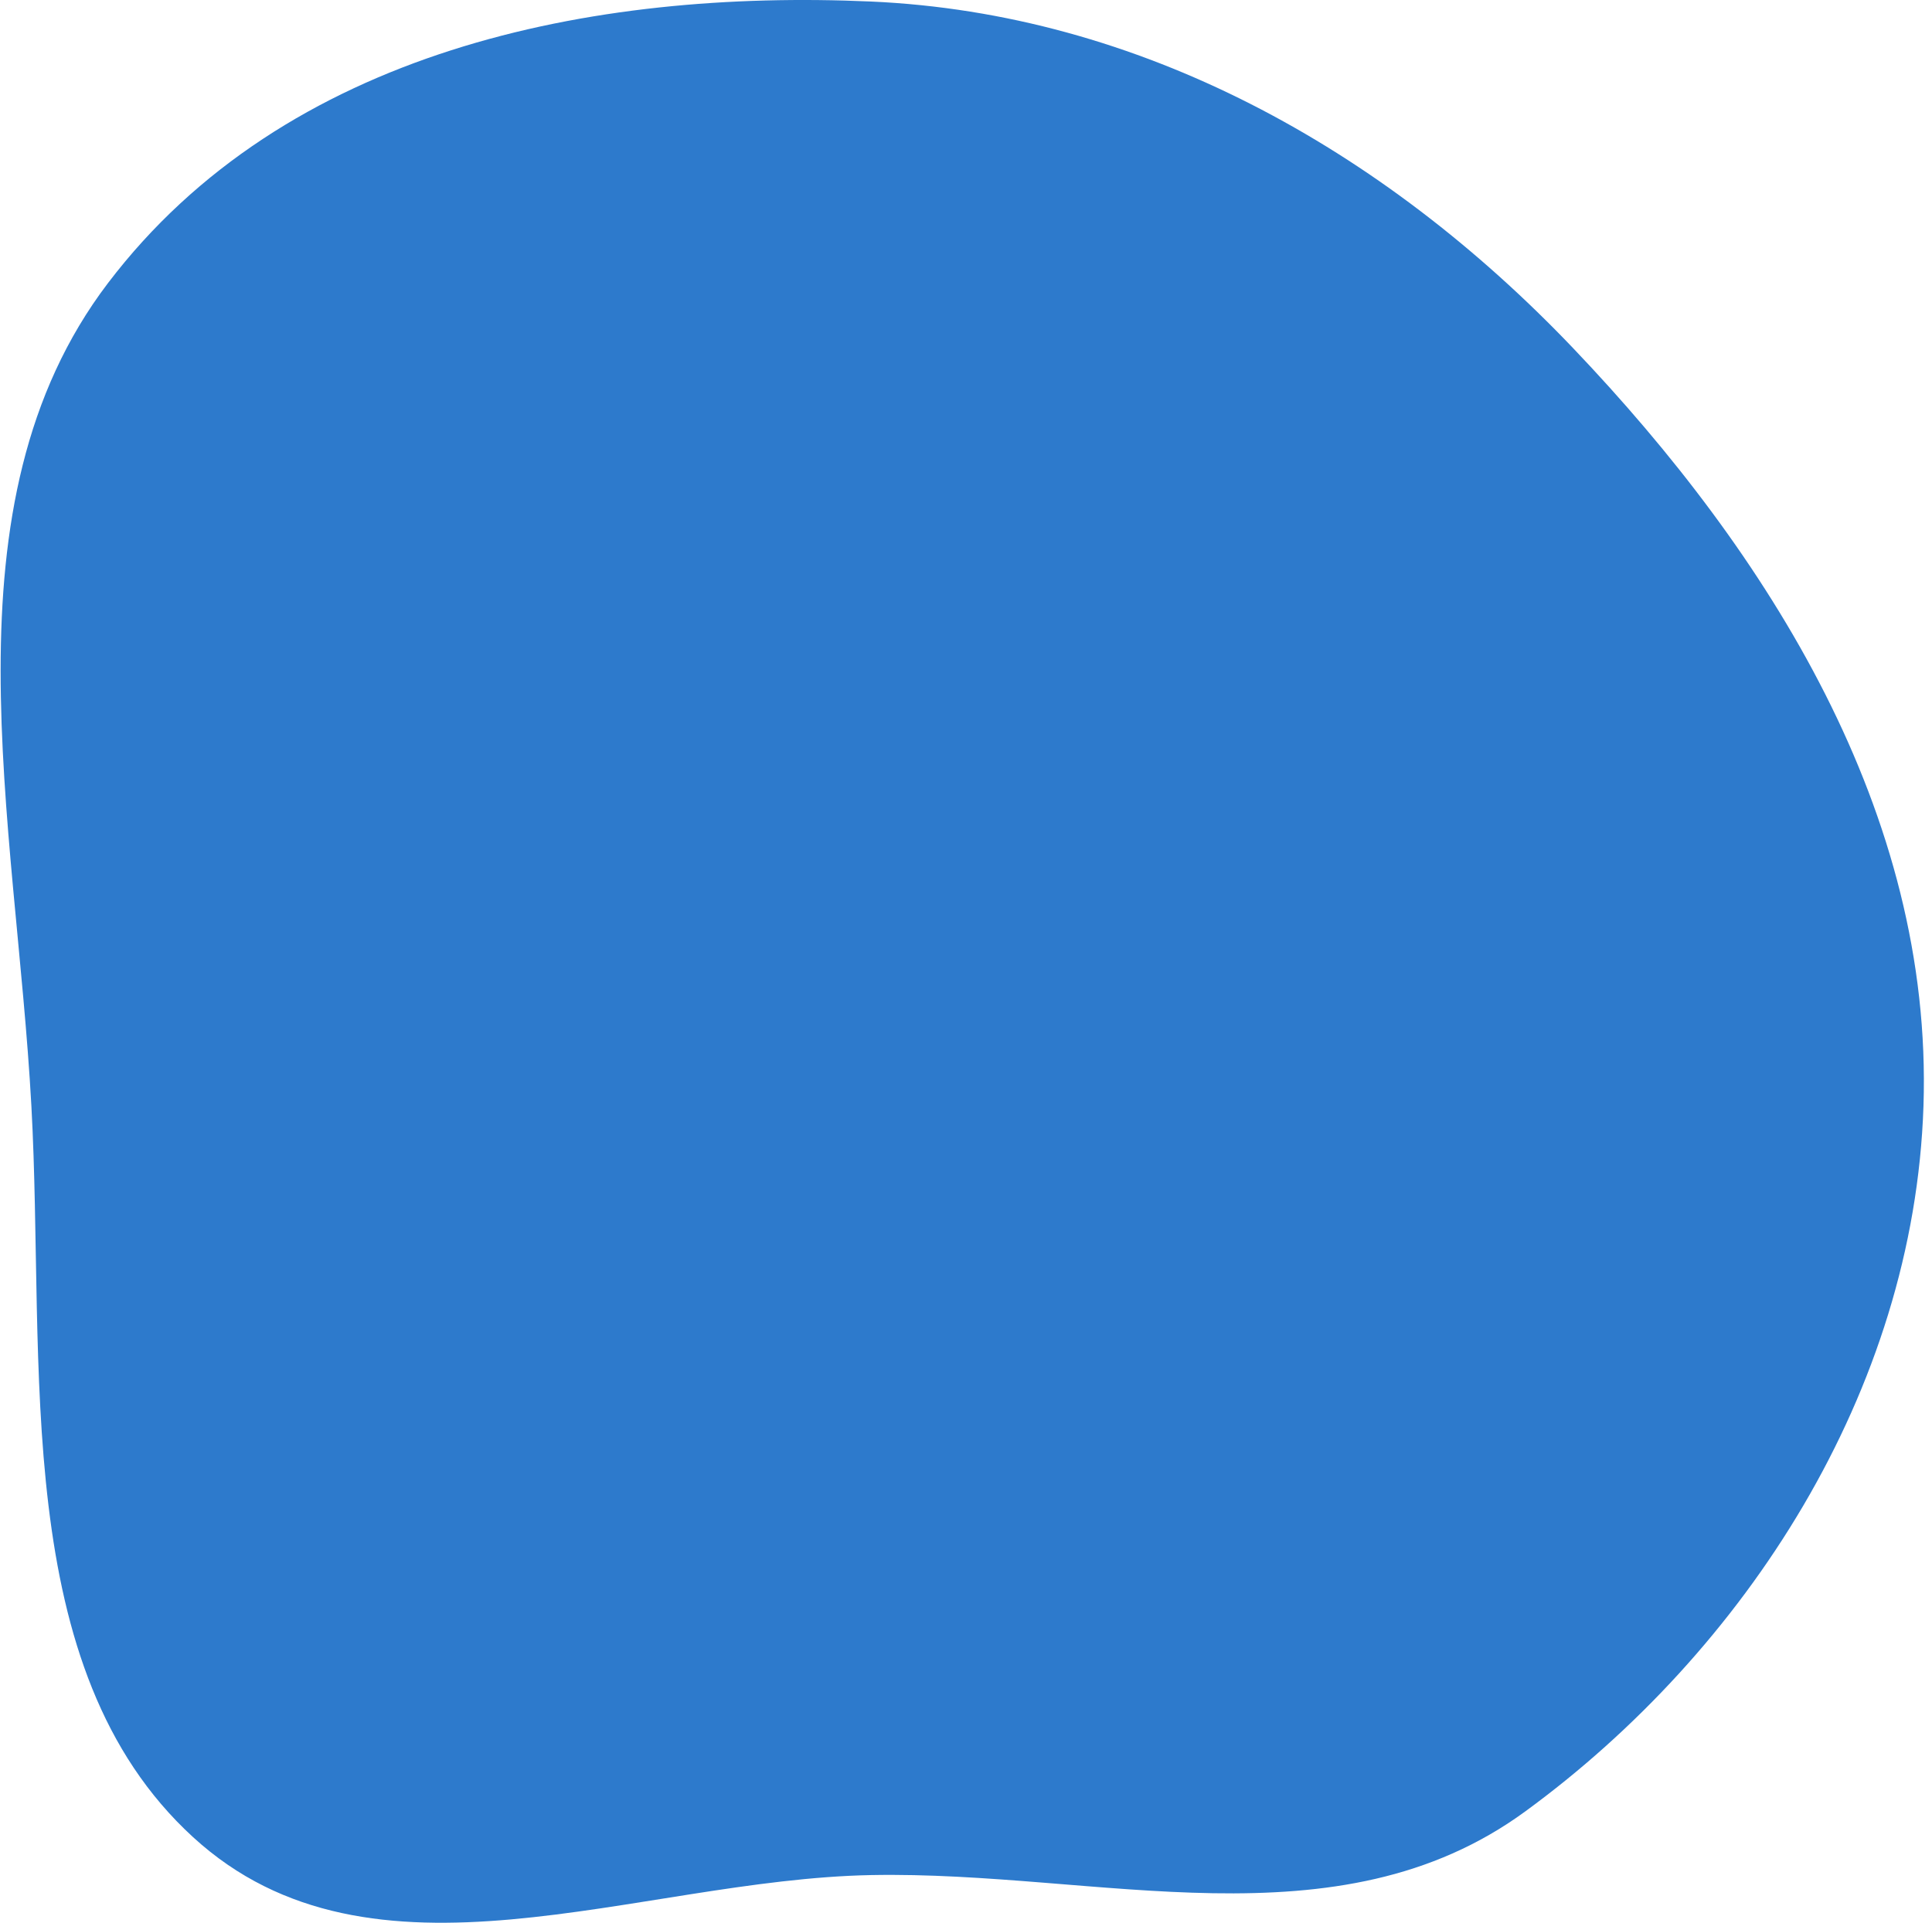 <svg width="221" height="220" viewBox="0 0 221 220" fill="none" xmlns="http://www.w3.org/2000/svg">
<path fill-rule="evenodd" clip-rule="evenodd" d="M99.645 0.175C130.245 1.543 158.047 16.844 179.994 39.884C202.285 63.285 221.131 93.017 220.025 126.548C218.946 159.27 199.604 188.891 174.475 207.26C152.923 223.014 125.677 214.041 99.645 214.544C72.737 215.064 42.597 228.997 22.085 210.205C1.026 190.913 5.22 156.298 3.591 126.548C1.8 93.814 -6.923 57.751 12.351 32.392C32.621 5.725 67.702 -1.252 99.645 0.175Z" fill="#2D7ACC"/>
</svg>
